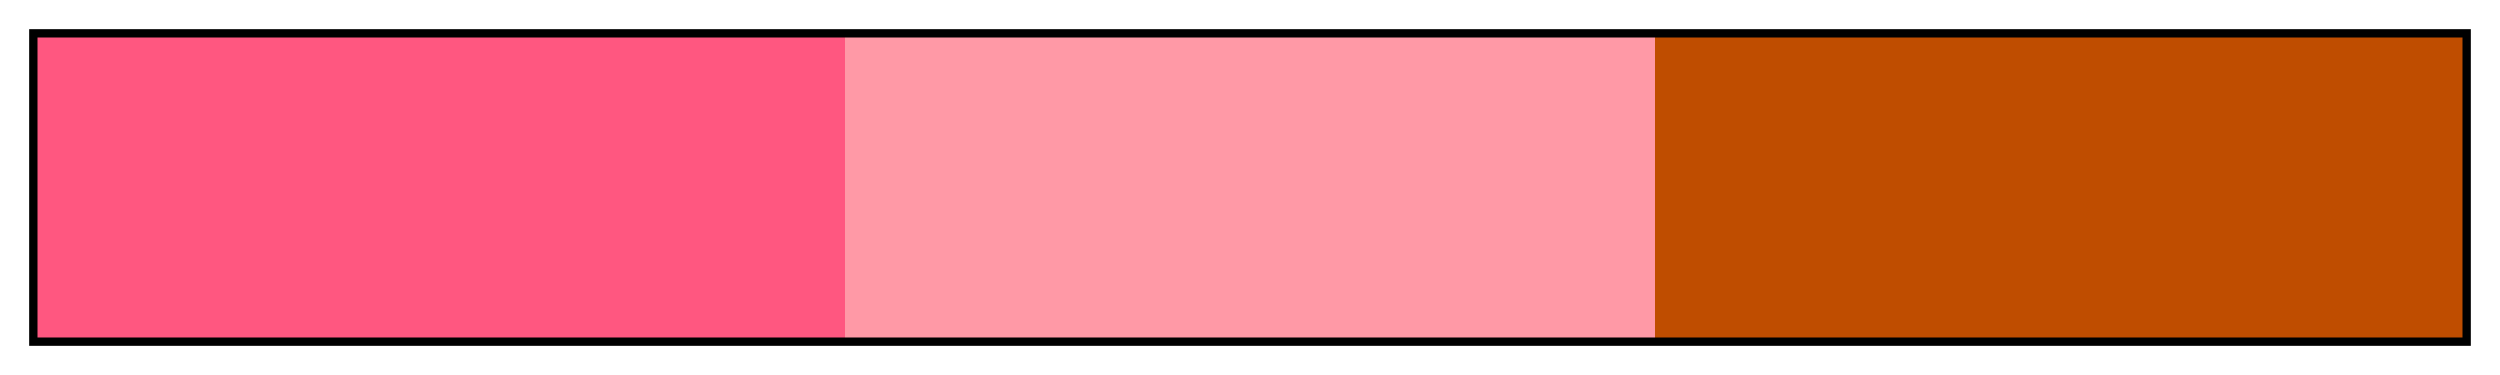 <?xml version="1.0" encoding="UTF-8"?>
<svg xmlns="http://www.w3.org/2000/svg" version="1.1" width="300px" height="45px" viewBox="0 0 300 45">
  <g>
    <defs>
      <linearGradient id="Turanj Analogous 04" gradientUnits="objectBoundingBox" spreadMethod="pad" x1="0%" x2="100%" y1="0%" y2="0%">
        <stop offset="0.00%" stop-color="rgb(255,87,128)" stop-opacity="1"/>
        <stop offset="16.67%" stop-color="rgb(255,87,128)" stop-opacity="1"/>
        <stop offset="33.33%" stop-color="rgb(255,87,128)" stop-opacity="1"/>
        <stop offset="33.33%" stop-color="rgb(255,153,166)" stop-opacity="1"/>
        <stop offset="50.00%" stop-color="rgb(255,153,166)" stop-opacity="1"/>
        <stop offset="66.67%" stop-color="rgb(255,153,166)" stop-opacity="1"/>
        <stop offset="66.67%" stop-color="rgb(191,77,0)" stop-opacity="1"/>
        <stop offset="83.33%" stop-color="rgb(191,77,0)" stop-opacity="1"/>
        <stop offset="100.00%" stop-color="rgb(191,77,0)" stop-opacity="1"/>
      </linearGradient>
    </defs>
    <rect fill="url(#Turanj Analogous 04)" x="4" y="4" width="292" height="37" stroke="black" stroke-width="1"/>
  </g>
</svg>

